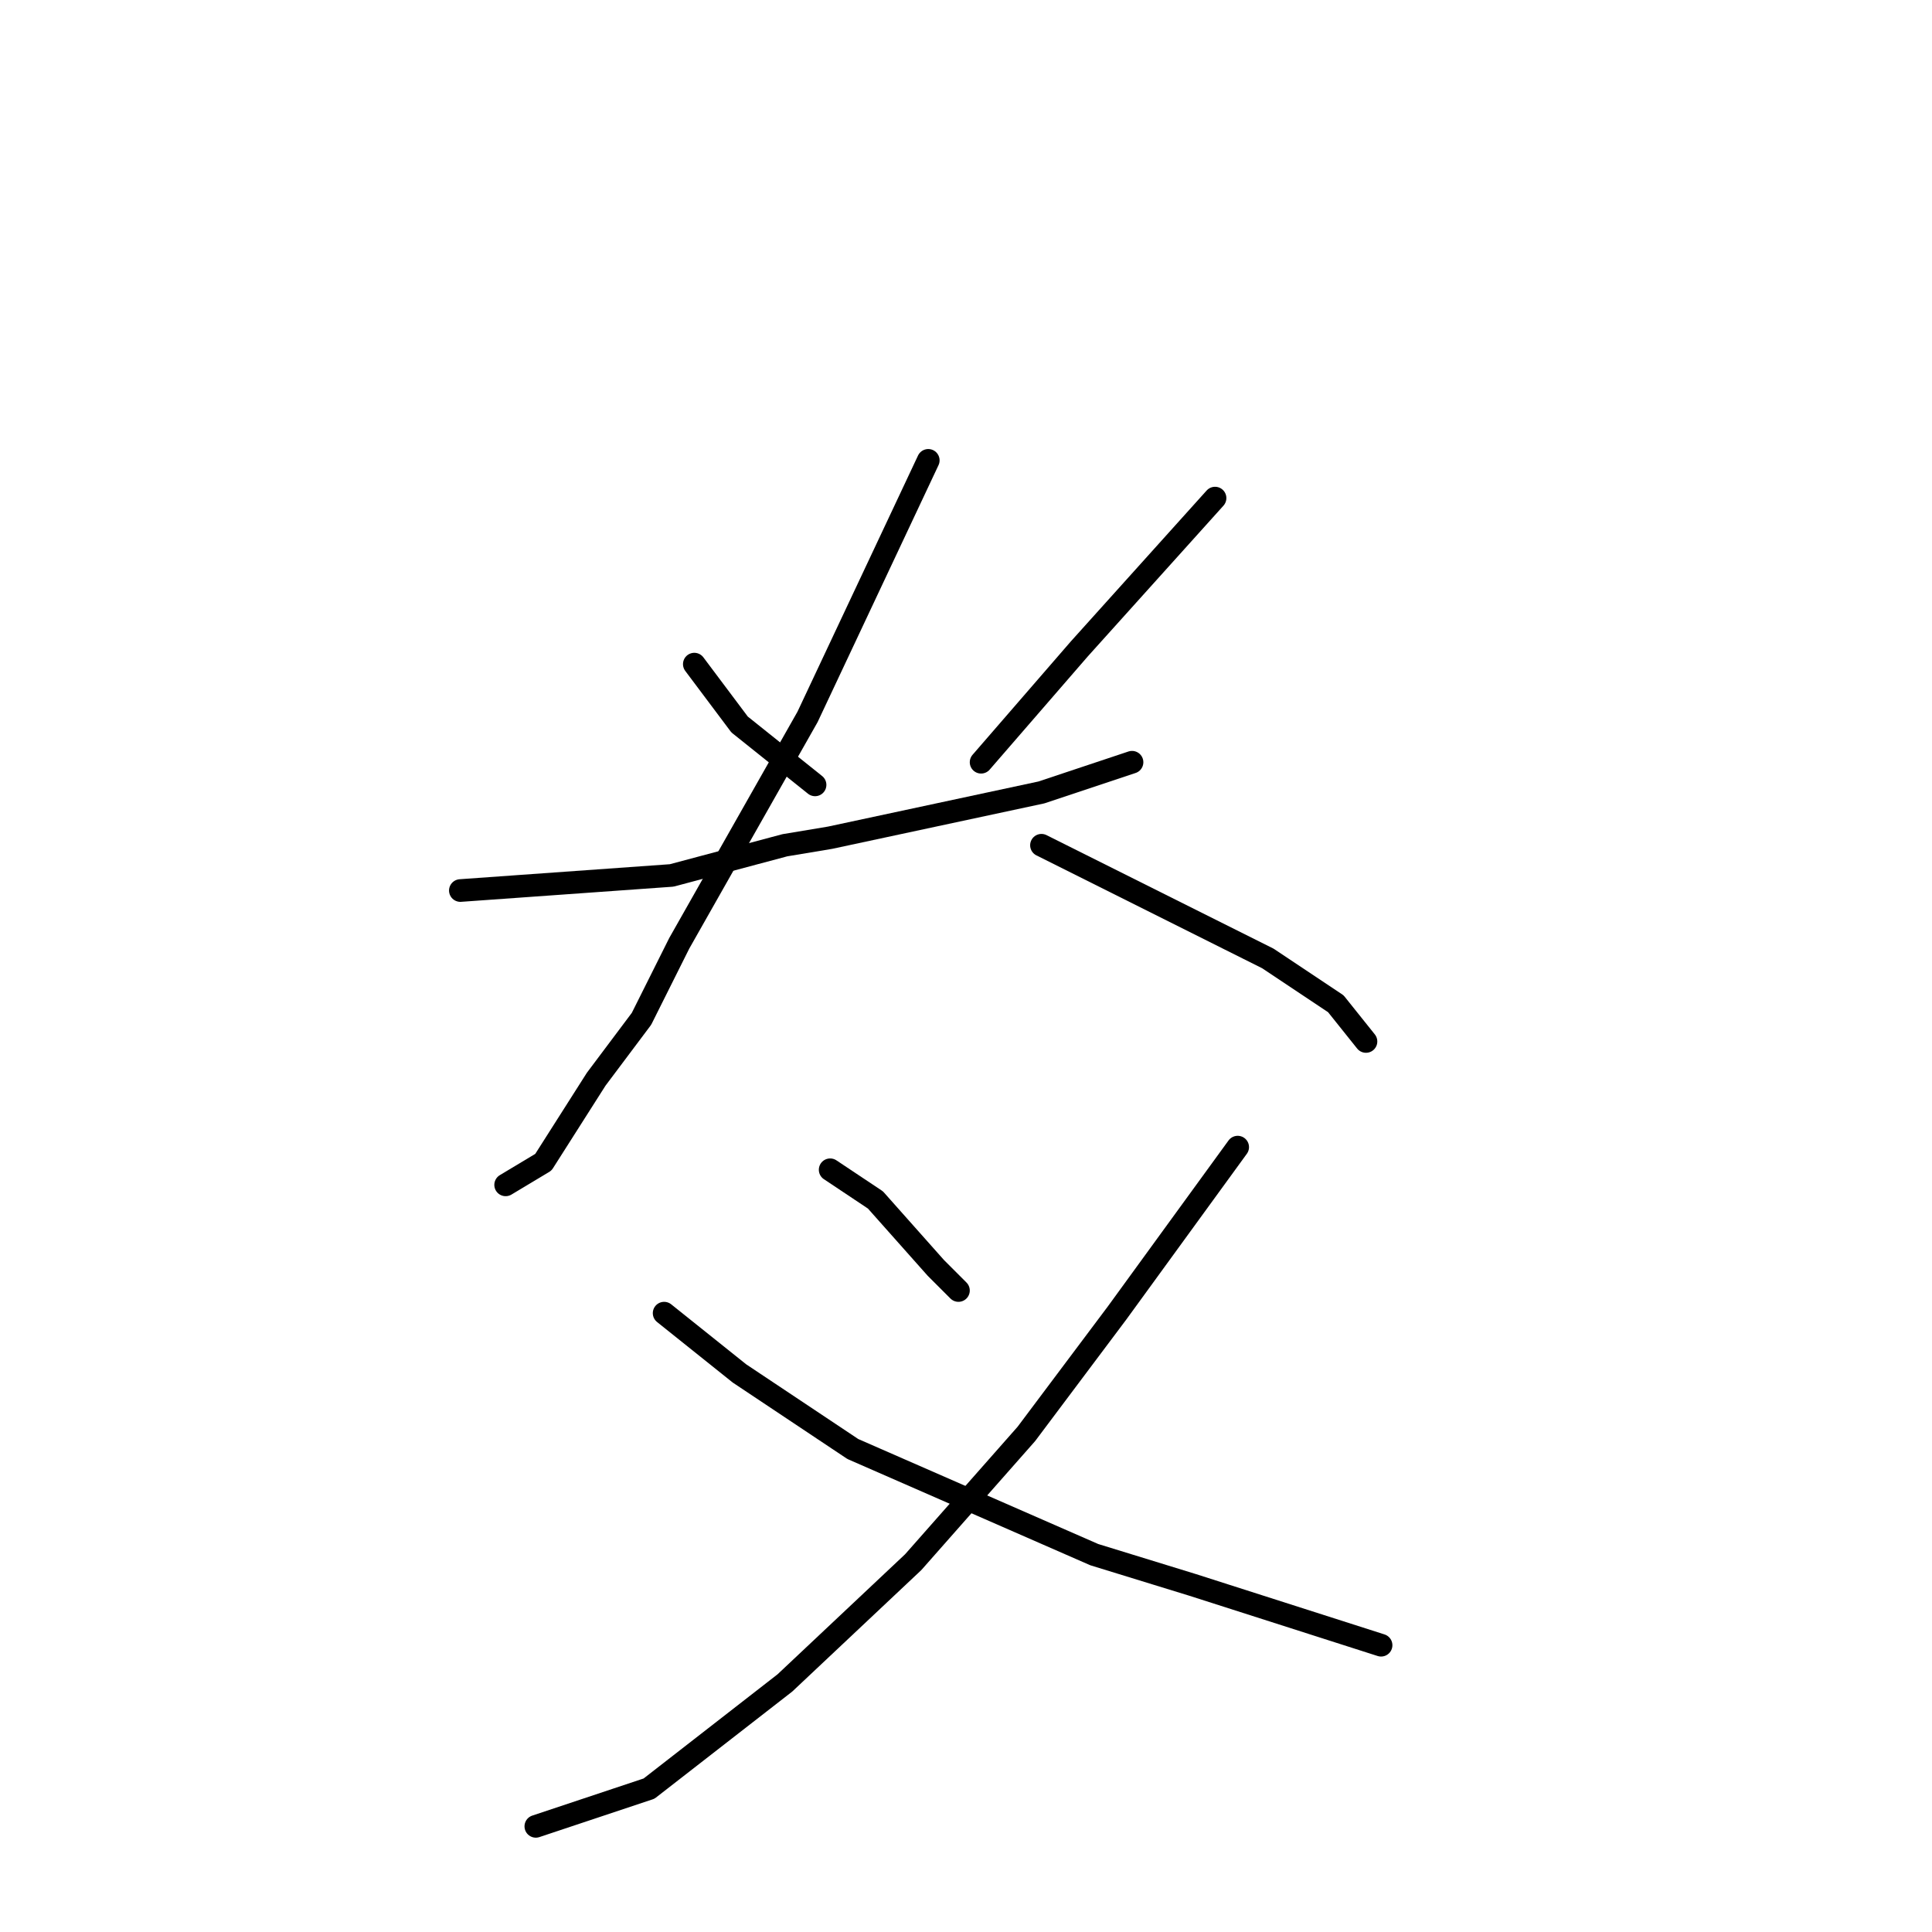 <?xml version="1.0" standalone="no"?>
    <svg width="256" height="256" xmlns="http://www.w3.org/2000/svg" version="1.1">
    <polyline stroke="black" stroke-width="3" stroke-linecap="round" fill="transparent" stroke-linejoin="round" points="92 88 95 92 98 96 108 104 108 104 " />
        <polyline stroke="black" stroke-width="3" stroke-linecap="round" fill="transparent" stroke-linejoin="round" points="161 66 152 76 143 86 130 101 130 101 " />
        <polyline stroke="black" stroke-width="3" stroke-linecap="round" fill="transparent" stroke-linejoin="round" points="61 118 75 117 89 116 104 112 110 111 138 105 150 101 150 101 " />
        <polyline stroke="black" stroke-width="3" stroke-linecap="round" fill="transparent" stroke-linejoin="round" points="123 61 115 78 107 95 90 125 85 135 79 143 72 154 67 157 67 157 " />
        <polyline stroke="black" stroke-width="3" stroke-linecap="round" fill="transparent" stroke-linejoin="round" points="138 112 148 117 158 122 168 127 177 133 181 138 181 138 " />
        <polyline stroke="black" stroke-width="3" stroke-linecap="round" fill="transparent" stroke-linejoin="round" points="110 155 113 157 116 159 124 168 127 171 127 171 " />
        <polyline stroke="black" stroke-width="3" stroke-linecap="round" fill="transparent" stroke-linejoin="round" points="164 152 156 163 148 174 136 190 121 207 104 223 86 237 71 242 71 242 " />
        <polyline stroke="black" stroke-width="3" stroke-linecap="round" fill="transparent" stroke-linejoin="round" points="88 174 93 178 98 182 113 192 145 206 158 210 183 218 183 218 " />
        </svg>